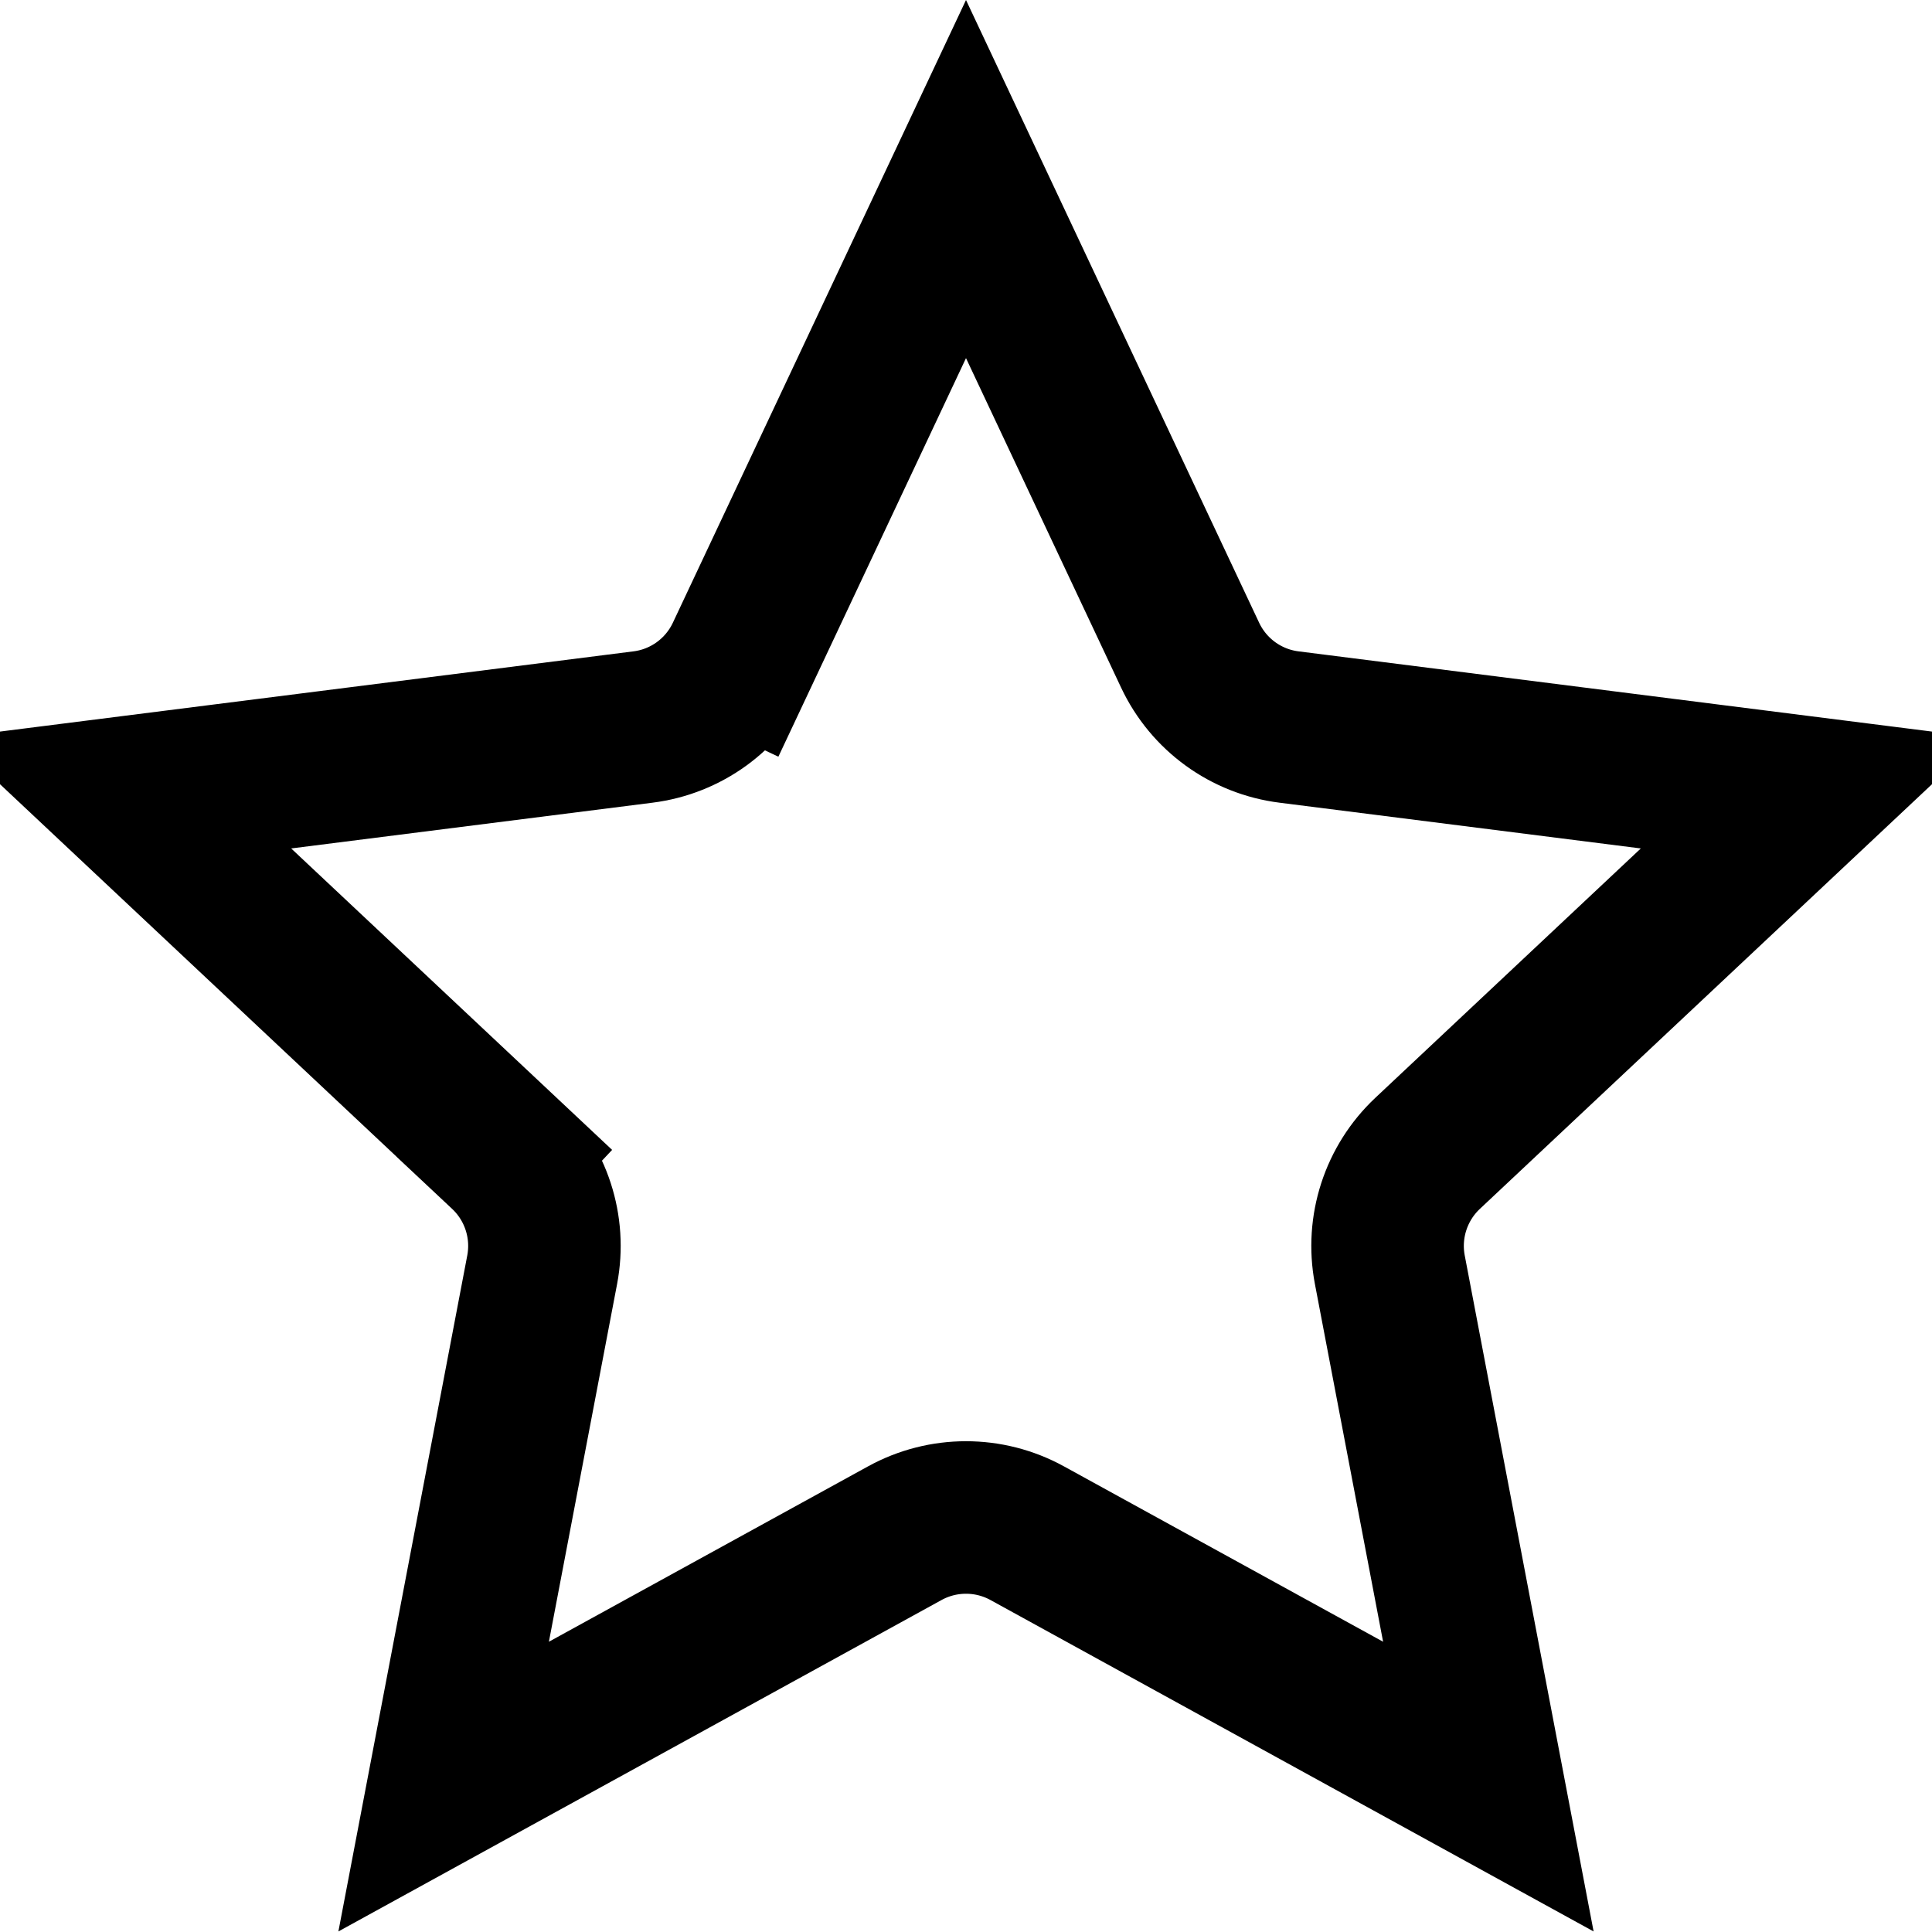<svg width="19" height="19" viewBox="0 0 19 19" fill="none" xmlns="http://www.w3.org/2000/svg">
<path d="M7.296 6.443L9.5 1.761L11.704 6.443C11.886 6.83 12.253 7.097 12.678 7.15L17.811 7.8L14.04 11.342C13.728 11.635 13.588 12.067 13.668 12.487L14.637 17.57L10.102 15.078C9.727 14.872 9.273 14.872 8.898 15.078L4.363 17.57L5.332 12.487C5.412 12.067 5.272 11.635 4.96 11.342L4.447 11.889L4.96 11.342L1.189 7.8L6.322 7.15C6.747 7.097 7.114 6.83 7.296 6.443L6.618 6.123L7.296 6.443ZM18.198 7.436L18.198 7.436L18.198 7.436Z" stroke="black" stroke-width="1.5"/>
</svg>
